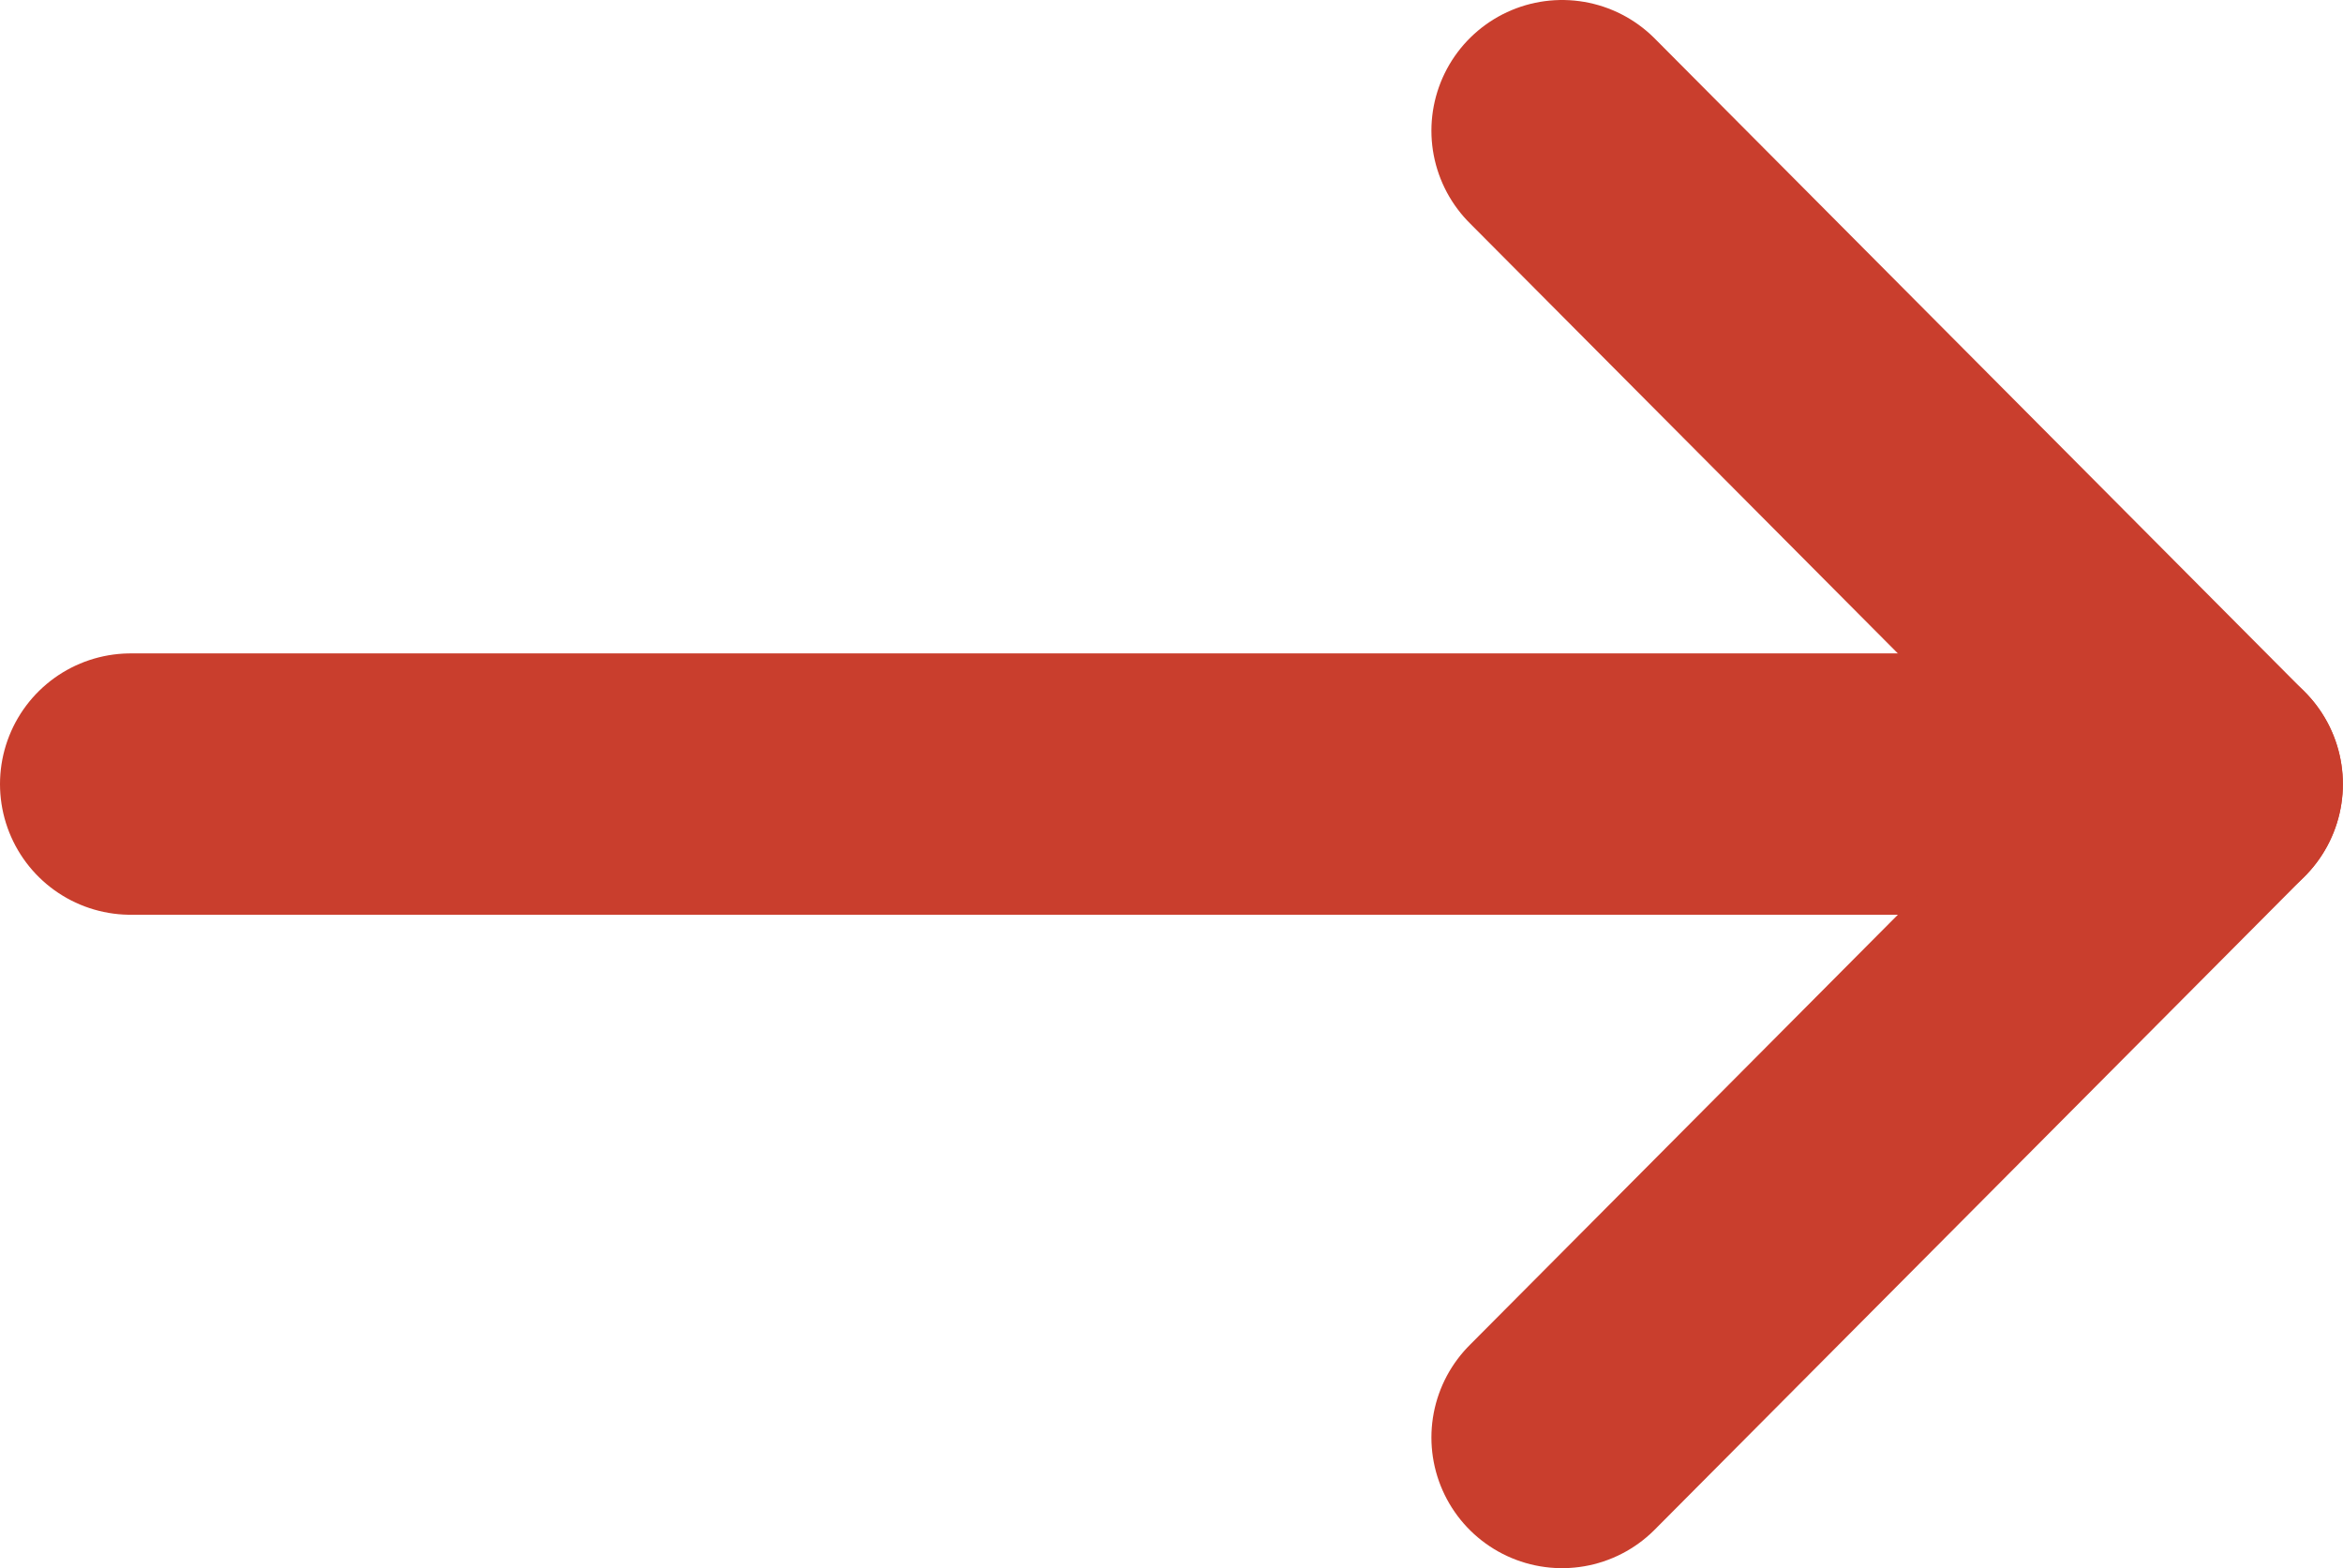 <svg xmlns="http://www.w3.org/2000/svg" width="17.93" height="12" viewBox="0 0 17.93 12">
  <g id="Group_5_Copy_5" data-name="Group 5 Copy 5" transform="translate(1 1)">
    <path id="Stroke_1" data-name="Stroke 1" d="M0,.5H15.929" transform="translate(0 4.5)" fill="none" stroke="#C93E2D" stroke-linecap="round" stroke-linejoin="round" stroke-miterlimit="10" stroke-width="2"/>
    <path id="Stroke_3" data-name="Stroke 3" d="M0,0,4.975,5,0,10" transform="translate(10.954 0)" fill="none" stroke="#C93E2D" stroke-linecap="round" stroke-linejoin="round" stroke-miterlimit="10" stroke-width="2"/>
  </g>
</svg>

